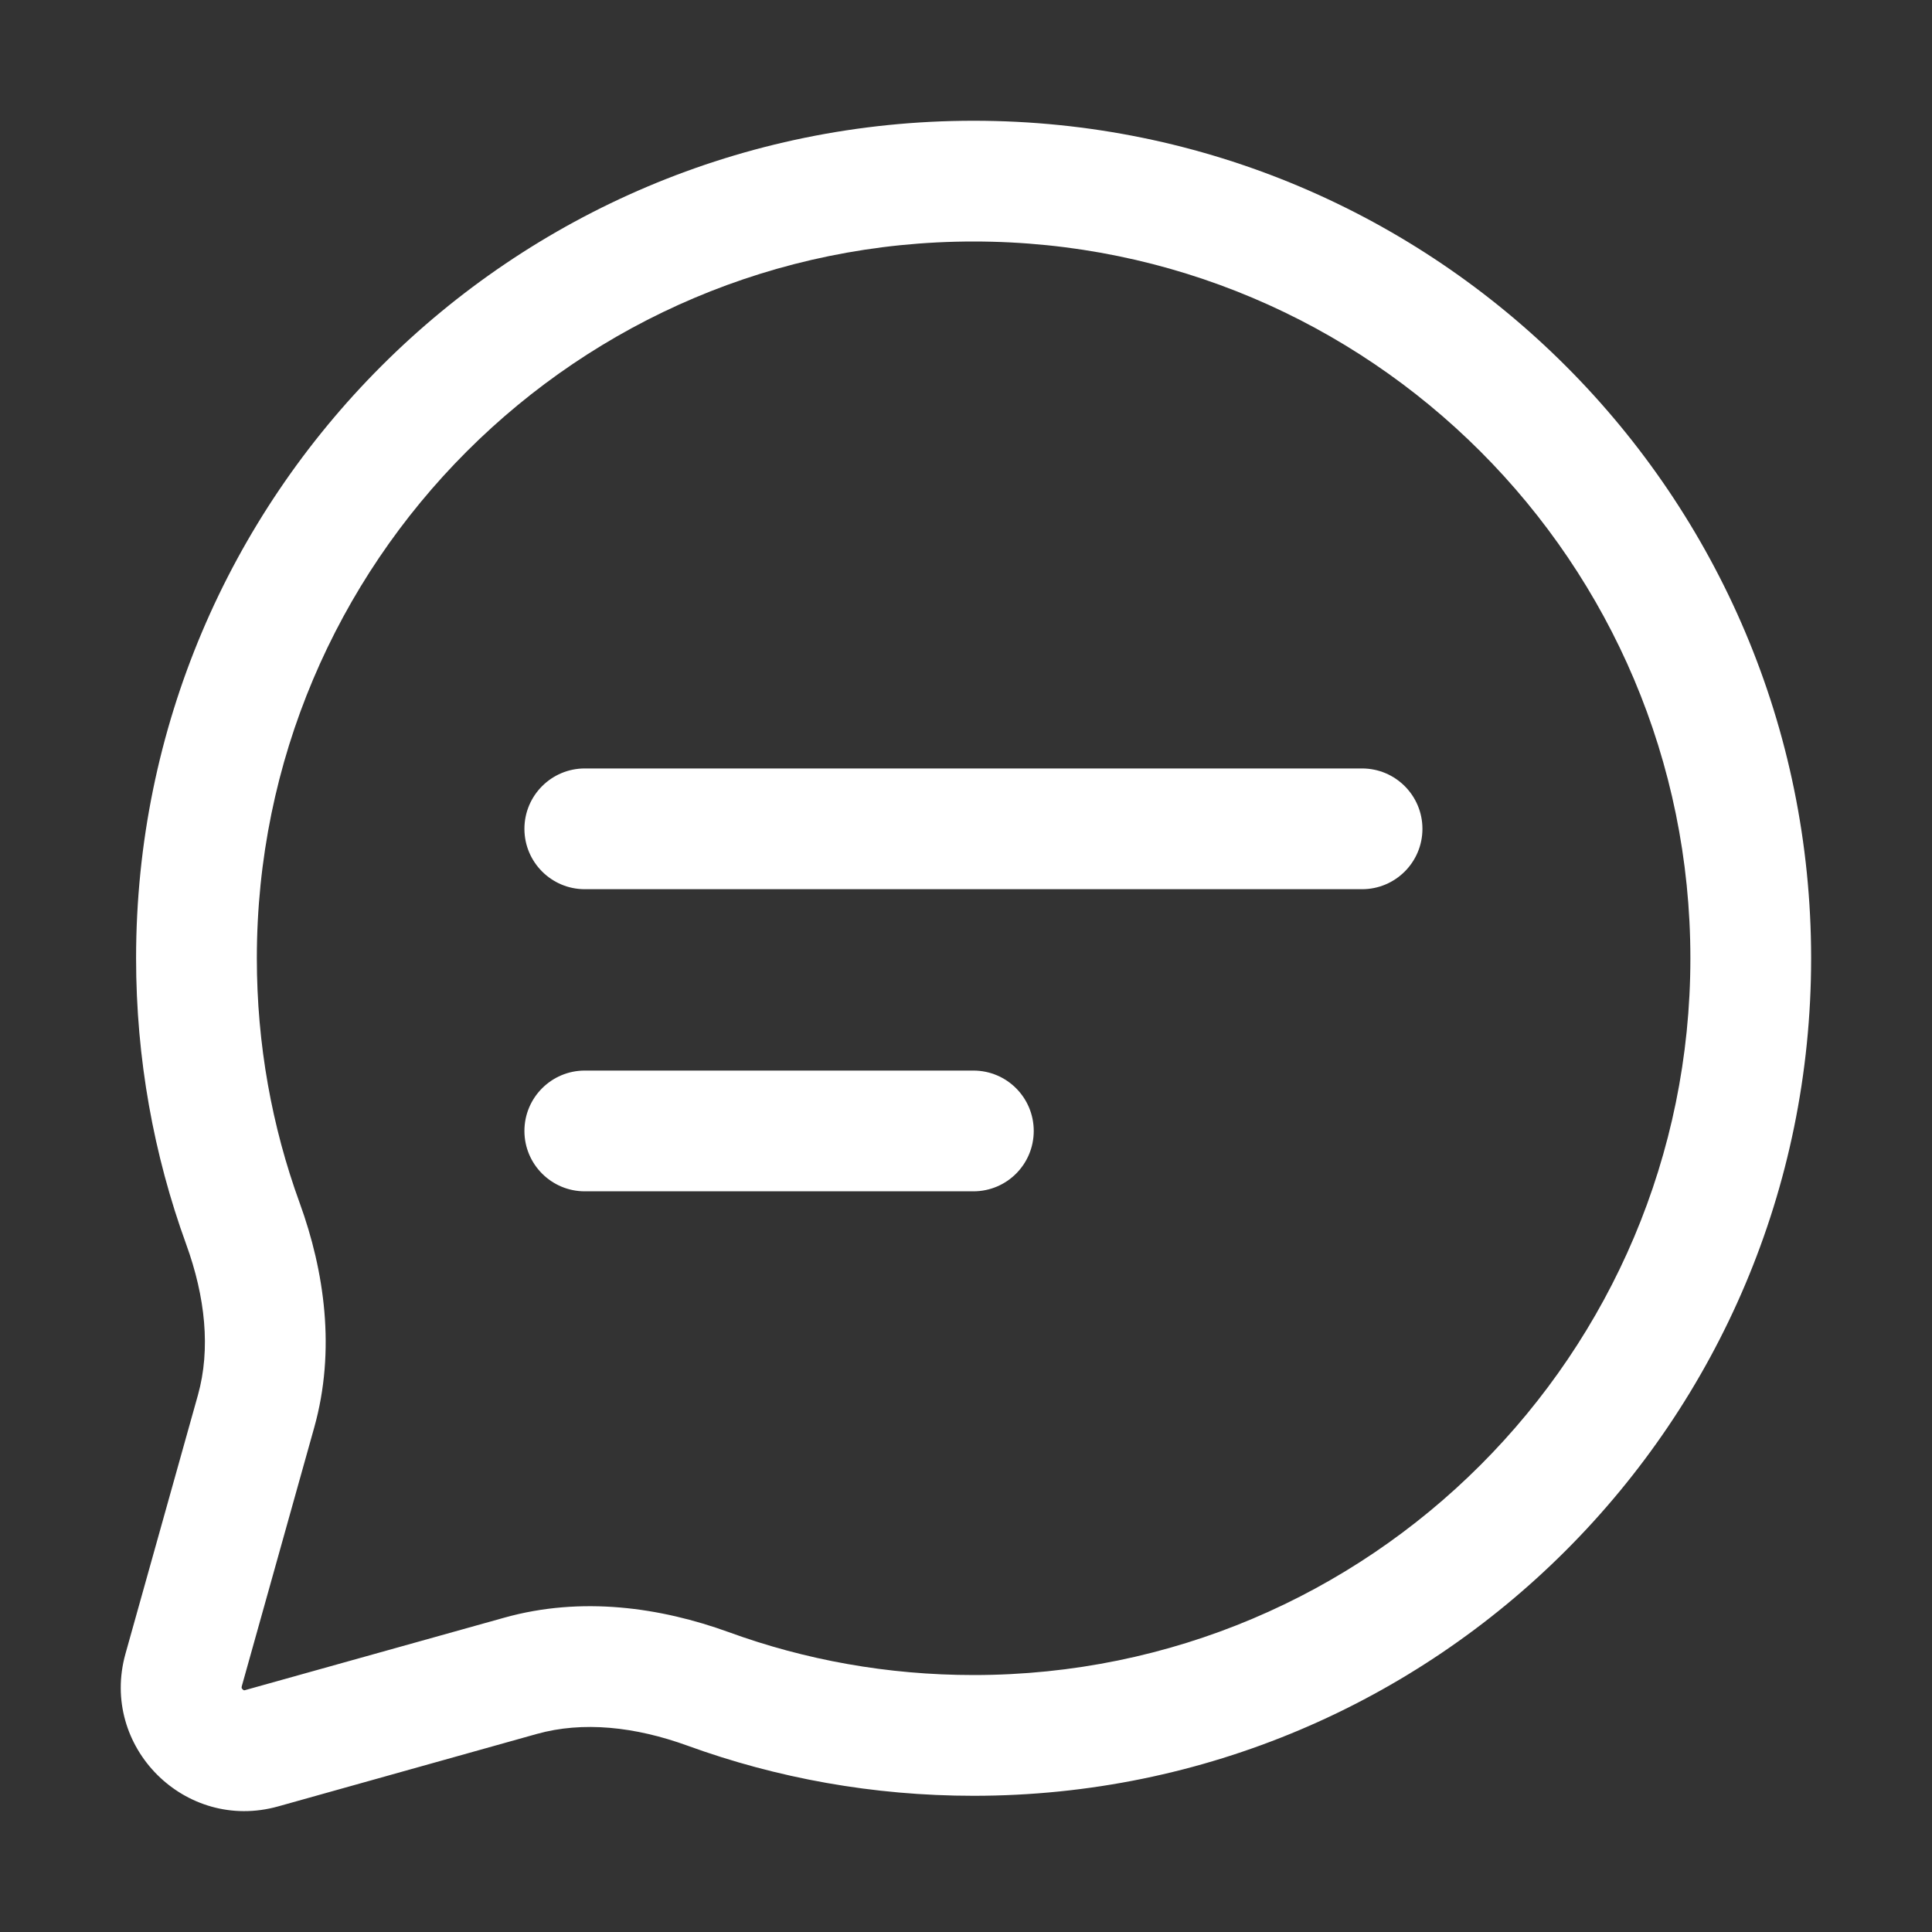 <svg width="16" height="16" viewBox="0 0 16 16" fill="none" xmlns="http://www.w3.org/2000/svg">
<rect x="0" y="0" width="16" height="16" fill="#333333" stroke="none"/>
<path fill-rule="evenodd" clip-rule="evenodd" d="M8.063 2C4.784 2 2.127 4.658 2.127 7.936C2.127 8.649 2.252 9.331 2.482 9.963C2.687 10.527 2.782 11.181 2.602 11.823L2.002 13.966C2.001 13.971 2.001 13.975 2.001 13.975L2.001 13.979C2.002 13.981 2.004 13.986 2.009 13.99C2.013 13.995 2.018 13.997 2.02 13.998L2.024 13.998C2.024 13.998 2.028 13.998 2.033 13.996L4.176 13.397C4.818 13.217 5.471 13.312 6.036 13.517C6.667 13.747 7.35 13.872 8.063 13.872C11.341 13.872 13.999 11.214 13.999 7.936C13.999 4.658 11.341 2 8.063 2ZM1.127 7.936C1.127 4.105 4.232 1 8.063 1C11.894 1 14.999 4.105 14.999 7.936C14.999 11.767 11.894 14.872 8.063 14.872C7.232 14.872 6.434 14.726 5.694 14.457C5.259 14.299 4.827 14.253 4.445 14.36L2.303 14.96C1.533 15.175 0.824 14.466 1.039 13.696L1.639 11.554C1.746 11.172 1.7 10.74 1.542 10.305C1.273 9.565 1.127 8.767 1.127 7.936ZM4.343 9.366C4.343 9.09 4.567 8.866 4.843 8.866H8.061C8.338 8.866 8.561 9.09 8.561 9.366C8.561 9.642 8.338 9.866 8.061 9.866H4.843C4.567 9.866 4.343 9.642 4.343 9.366ZM4.843 6.364C4.567 6.364 4.343 6.588 4.343 6.864C4.343 7.14 4.567 7.364 4.843 7.364H11.28C11.556 7.364 11.78 7.14 11.78 6.864C11.78 6.588 11.556 6.364 11.28 6.364H4.843Z" fill="white"/>
</svg>
